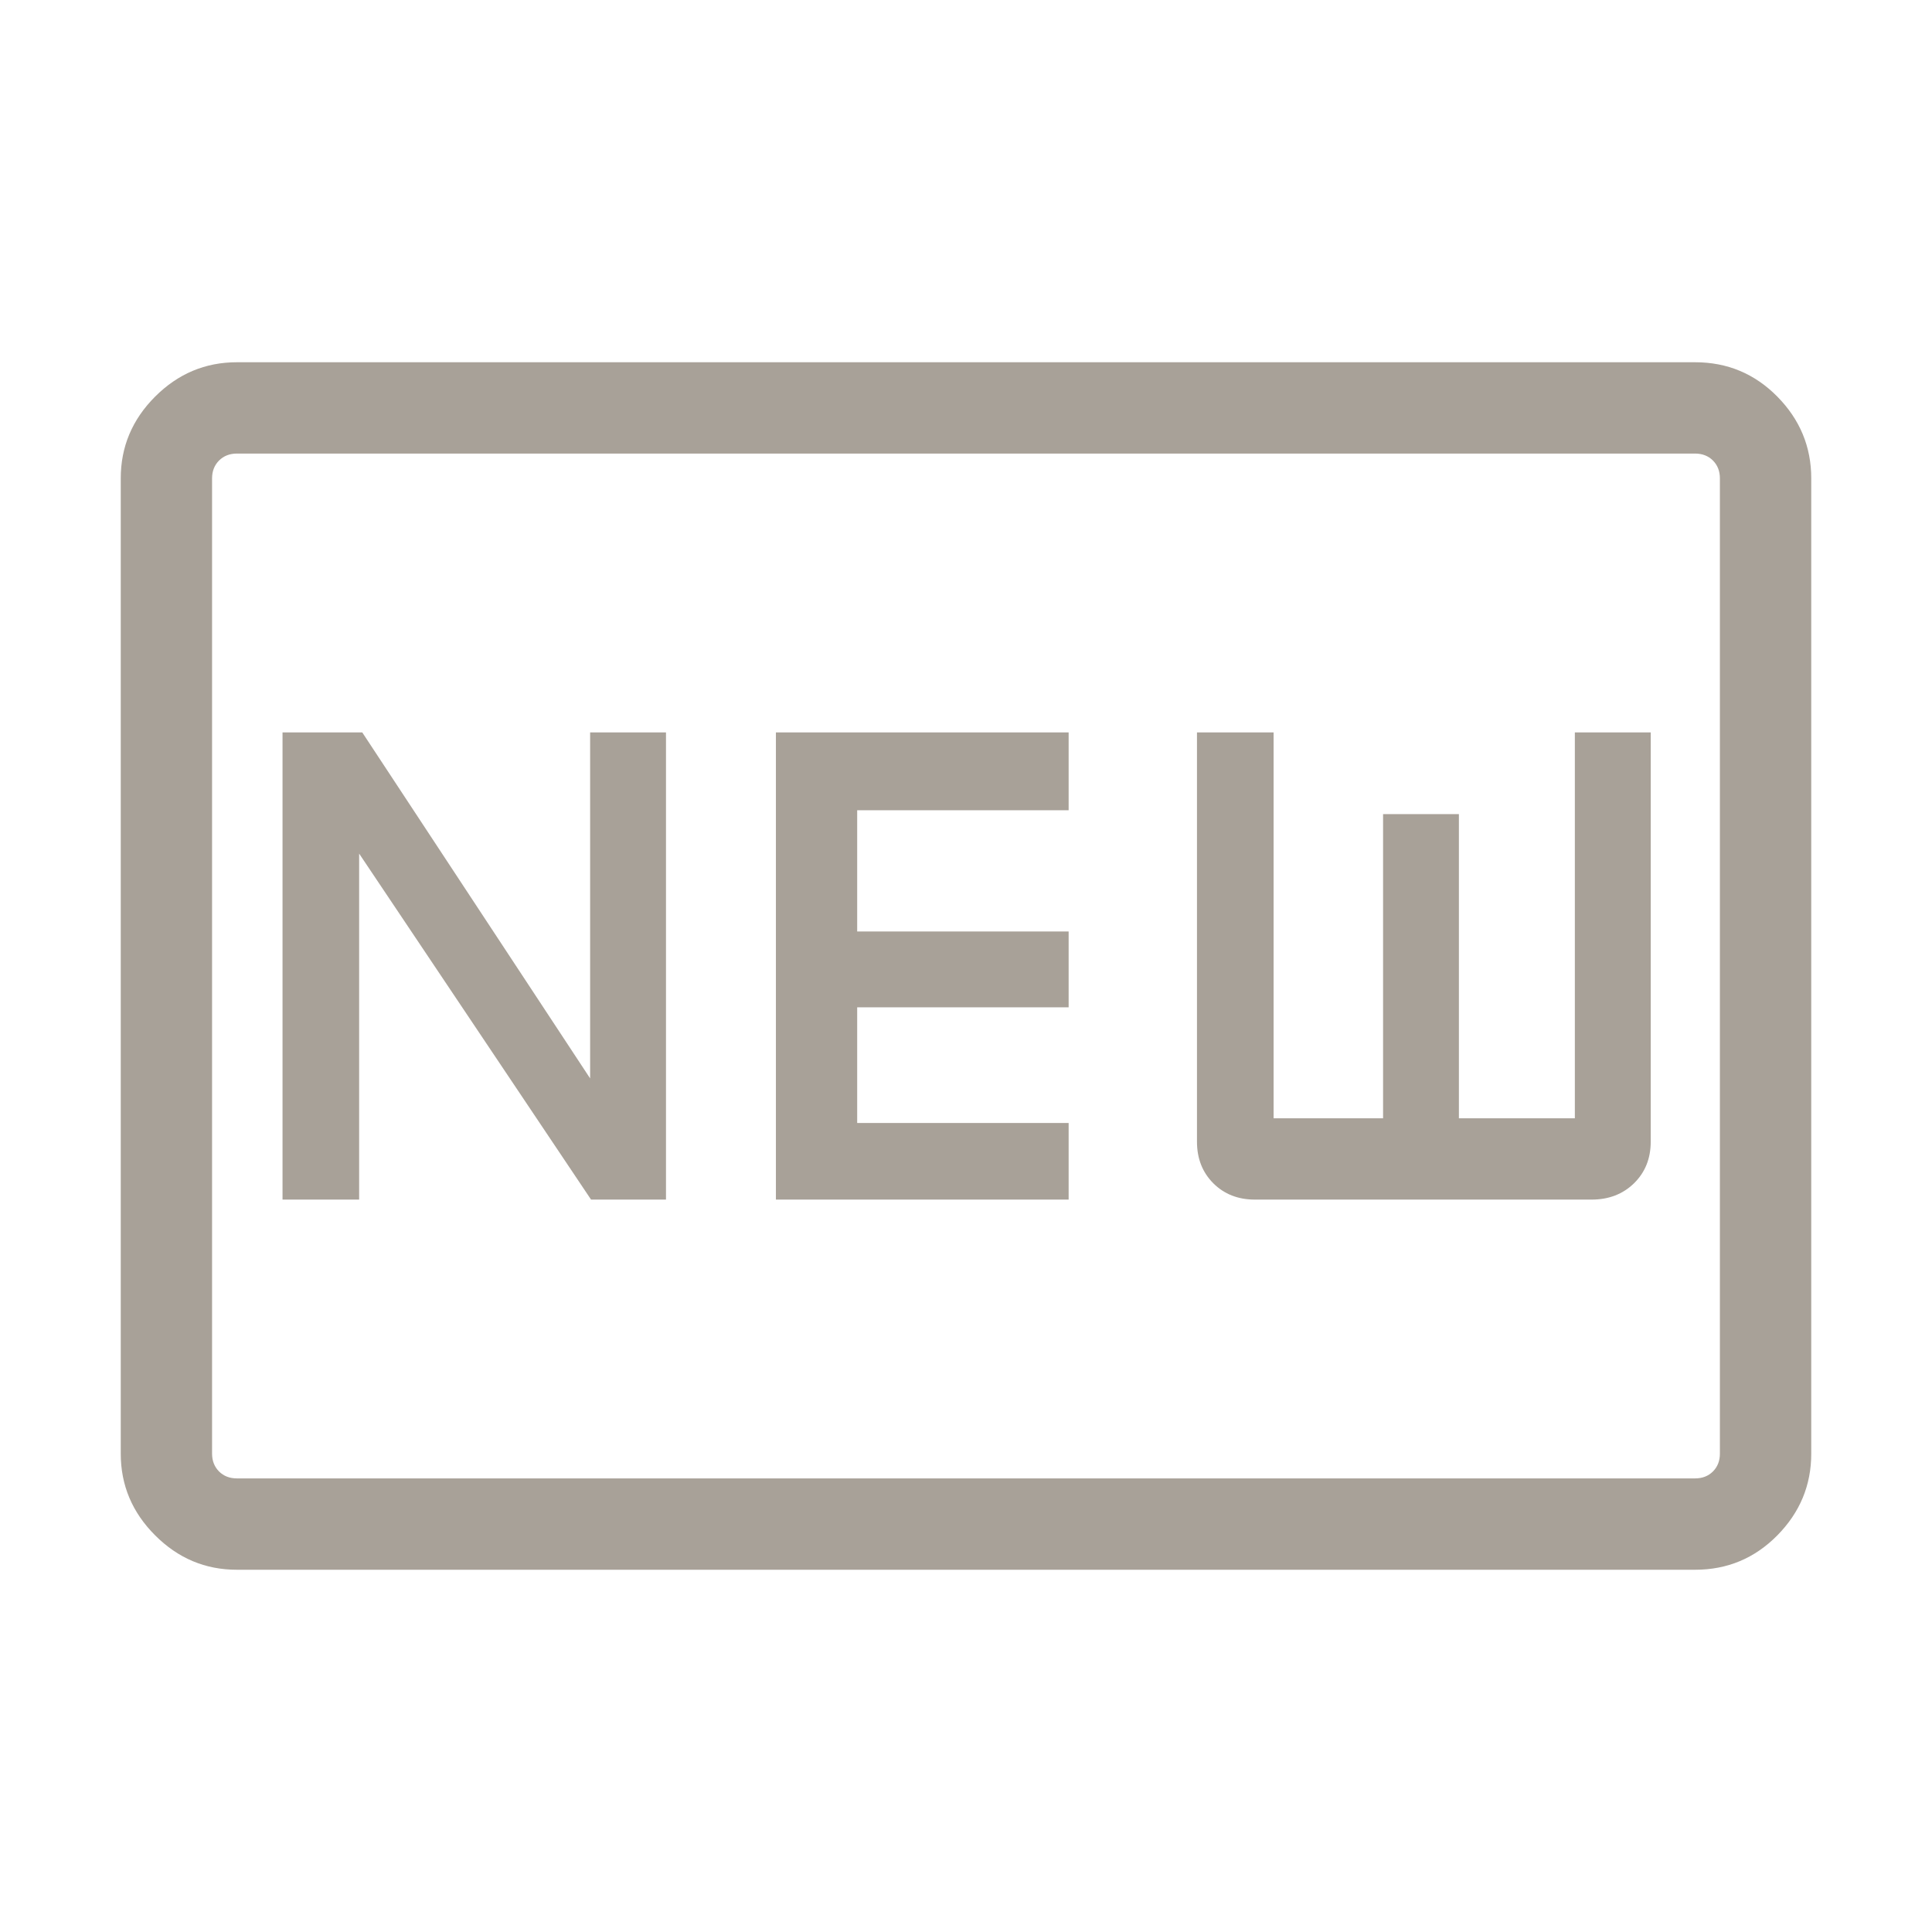 <svg width="56" height="56" viewBox="0 0 56 56" fill="none" xmlns="http://www.w3.org/2000/svg">
<path d="M6.865 45.5C5.95 45.5 5.161 45.168 4.497 44.503C3.832 43.839 3.5 43.05 3.5 42.135V13.865C3.5 12.95 3.832 12.161 4.496 11.496C5.161 10.832 5.95 10.5 6.865 10.5H49.135C50.067 10.5 50.861 10.832 51.517 11.496C52.172 12.161 52.5 12.95 52.5 13.865V42.135C52.5 43.05 52.172 43.839 51.517 44.503C50.861 45.168 50.067 45.5 49.135 45.5H6.865ZM6.865 42.852H49.135C49.344 42.852 49.516 42.785 49.651 42.651C49.785 42.516 49.852 42.344 49.852 42.135V13.865C49.852 13.656 49.785 13.484 49.651 13.349C49.516 13.215 49.344 13.147 49.135 13.147H6.865C6.656 13.147 6.484 13.215 6.349 13.349C6.215 13.484 6.147 13.656 6.147 13.865V42.135C6.147 42.344 6.215 42.516 6.349 42.651C6.484 42.785 6.656 42.852 6.865 42.852ZM8.189 34.771H10.41V24.742L17.132 34.771H19.304V21.229H17.105V31.258L10.5 21.229H8.189V34.771ZM22.49 34.771H30.975V32.55H24.846V29.198H30.975V26.999H24.846V23.486H30.975V21.229H22.49V34.771ZM36.373 34.771H46.133C46.63 34.771 47.04 34.613 47.363 34.298C47.685 33.982 47.847 33.58 47.847 33.093V21.229H45.648V32.415H42.287V23.598H40.089V32.415H36.916V21.229H34.695V33.093C34.695 33.58 34.853 33.982 35.168 34.298C35.484 34.613 35.886 34.771 36.373 34.771Z" fill="#A8A198"/>
</svg>
